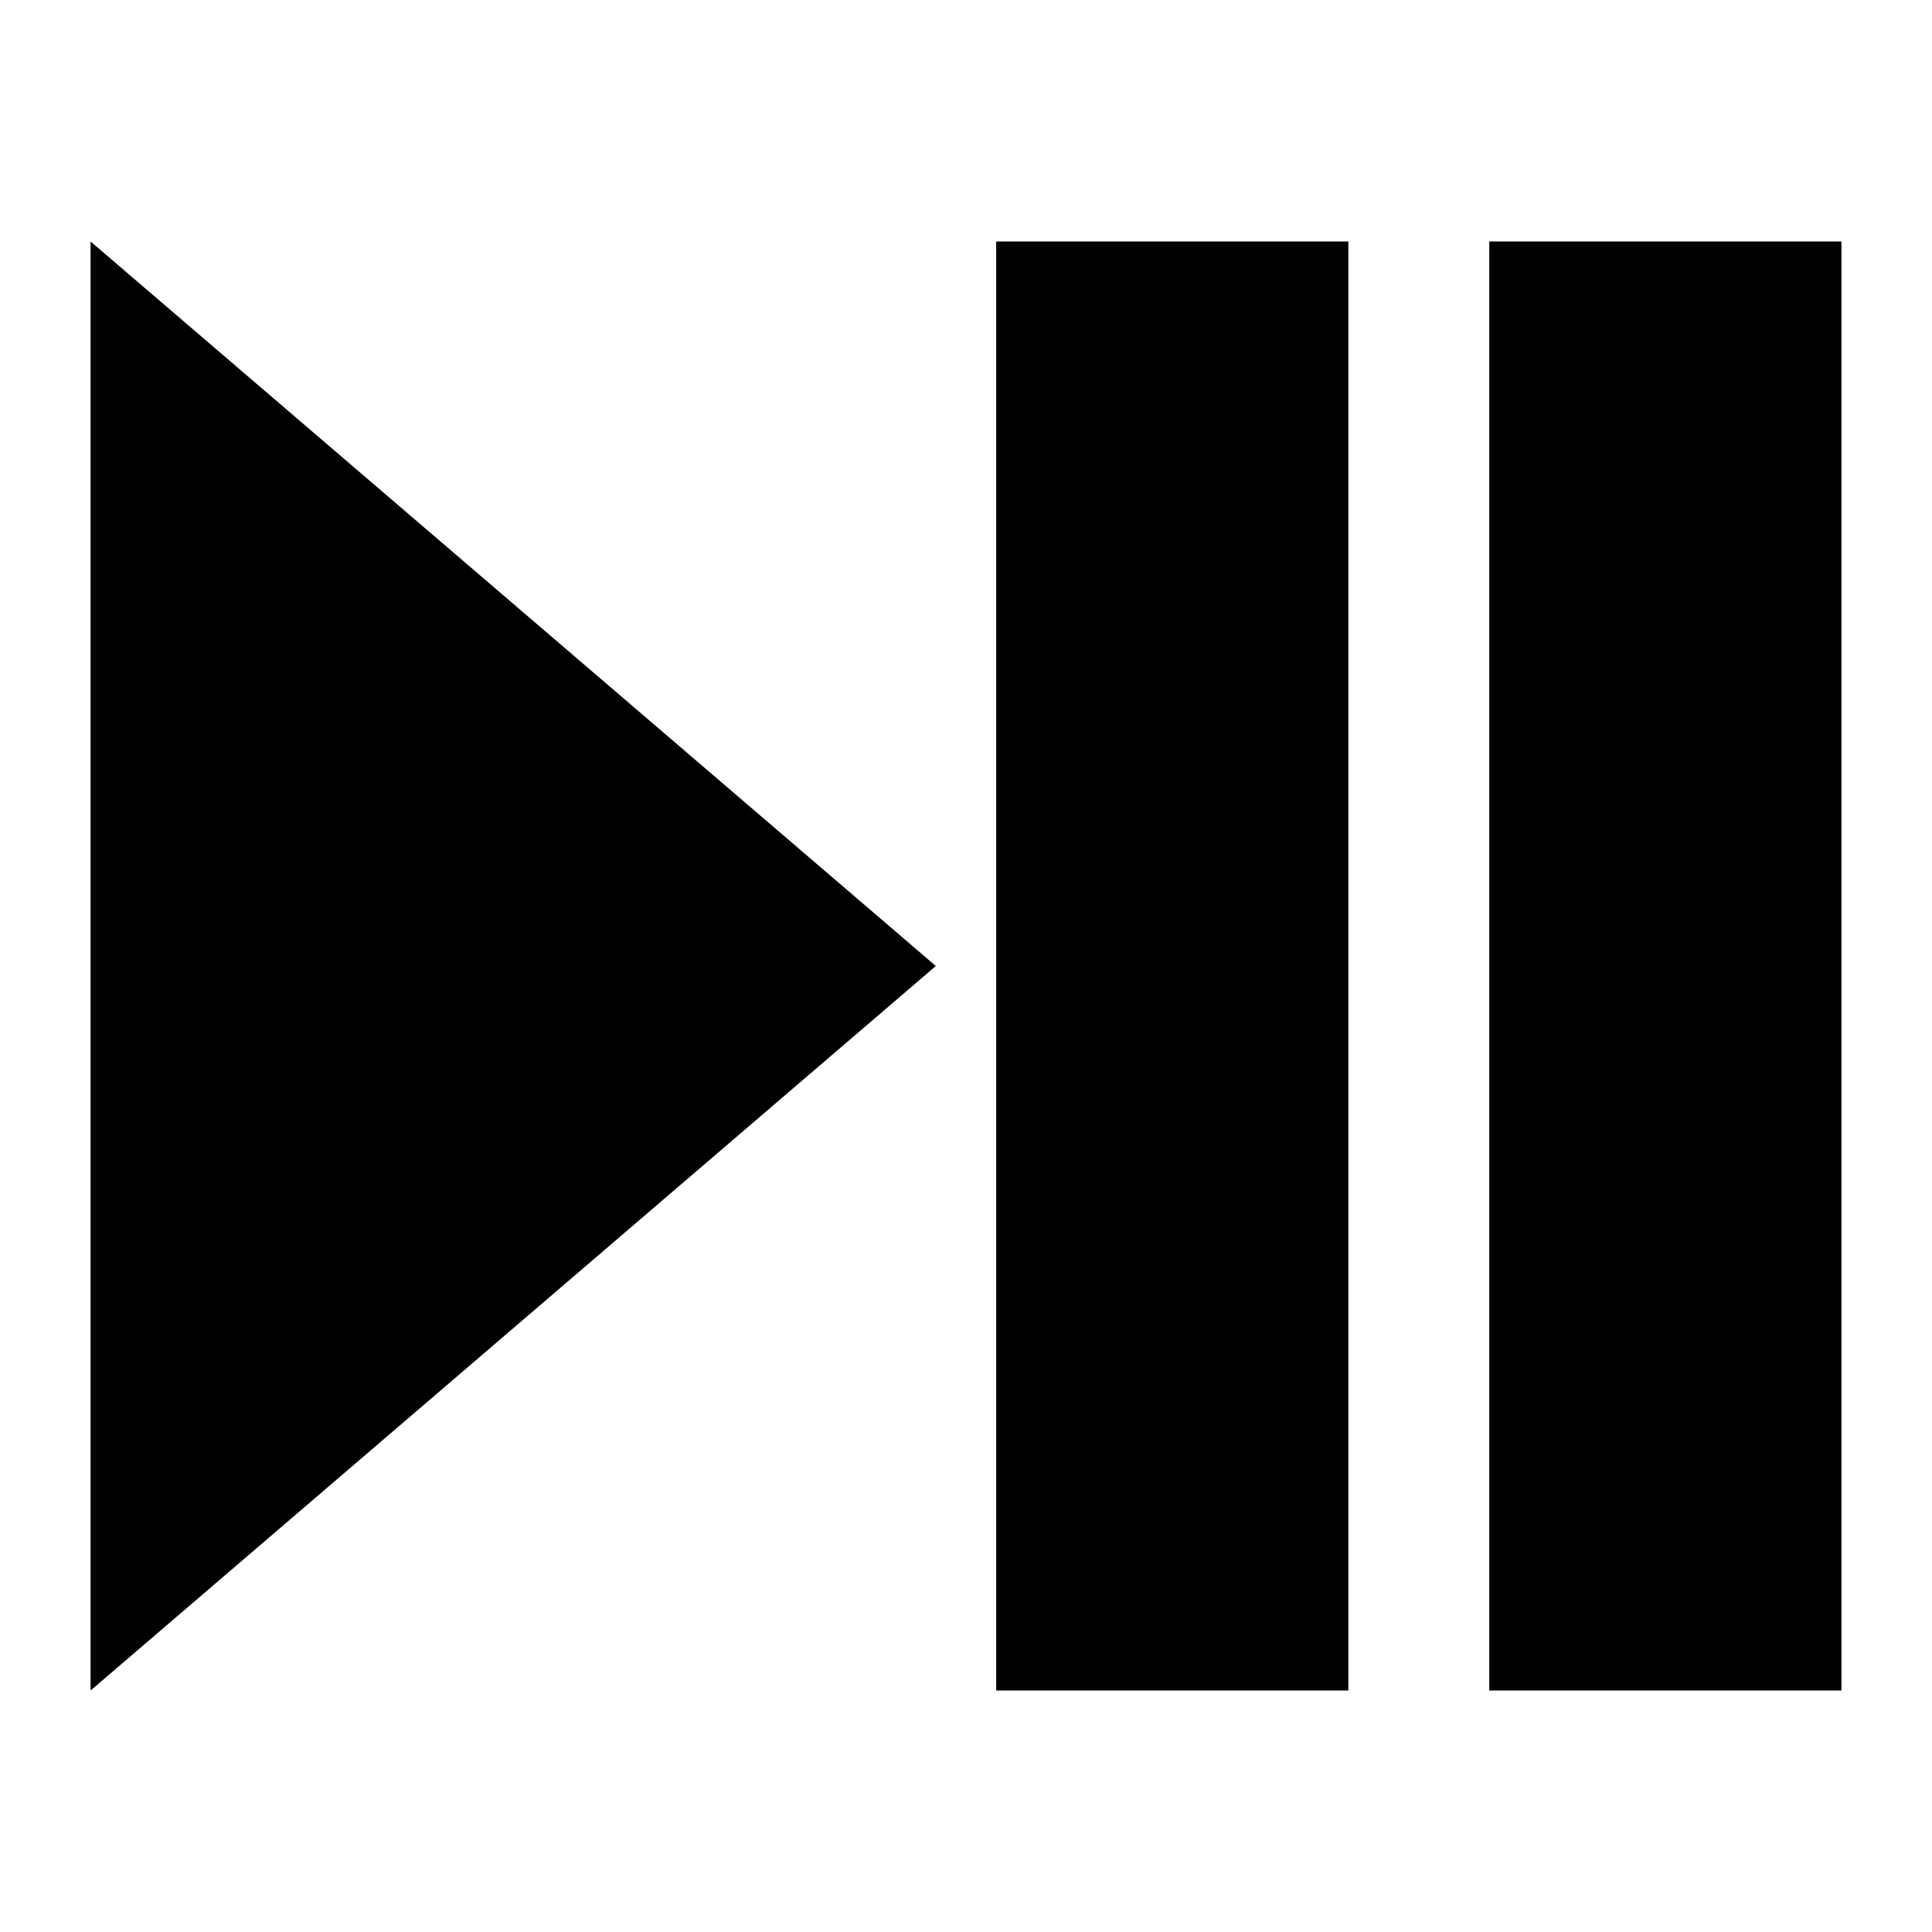 <?xml version="1.0" encoding="UTF-8" standalone="no"?>

<svg
   xmlns="http://www.w3.org/2000/svg"
   version="1.1"
   width="32"
   height="32"
   viewBox="0 0 32 32">
  <path
     d="m 1.5,4 14,12 -14,12 z"
     fill="#000000" />
  <path
     d="m 16.5,4 h 5.833 V 28 H 16.5 z m 8.167,0 H 30.5 V 28 h -5.833 z"
     fill="#000000" />
</svg>
